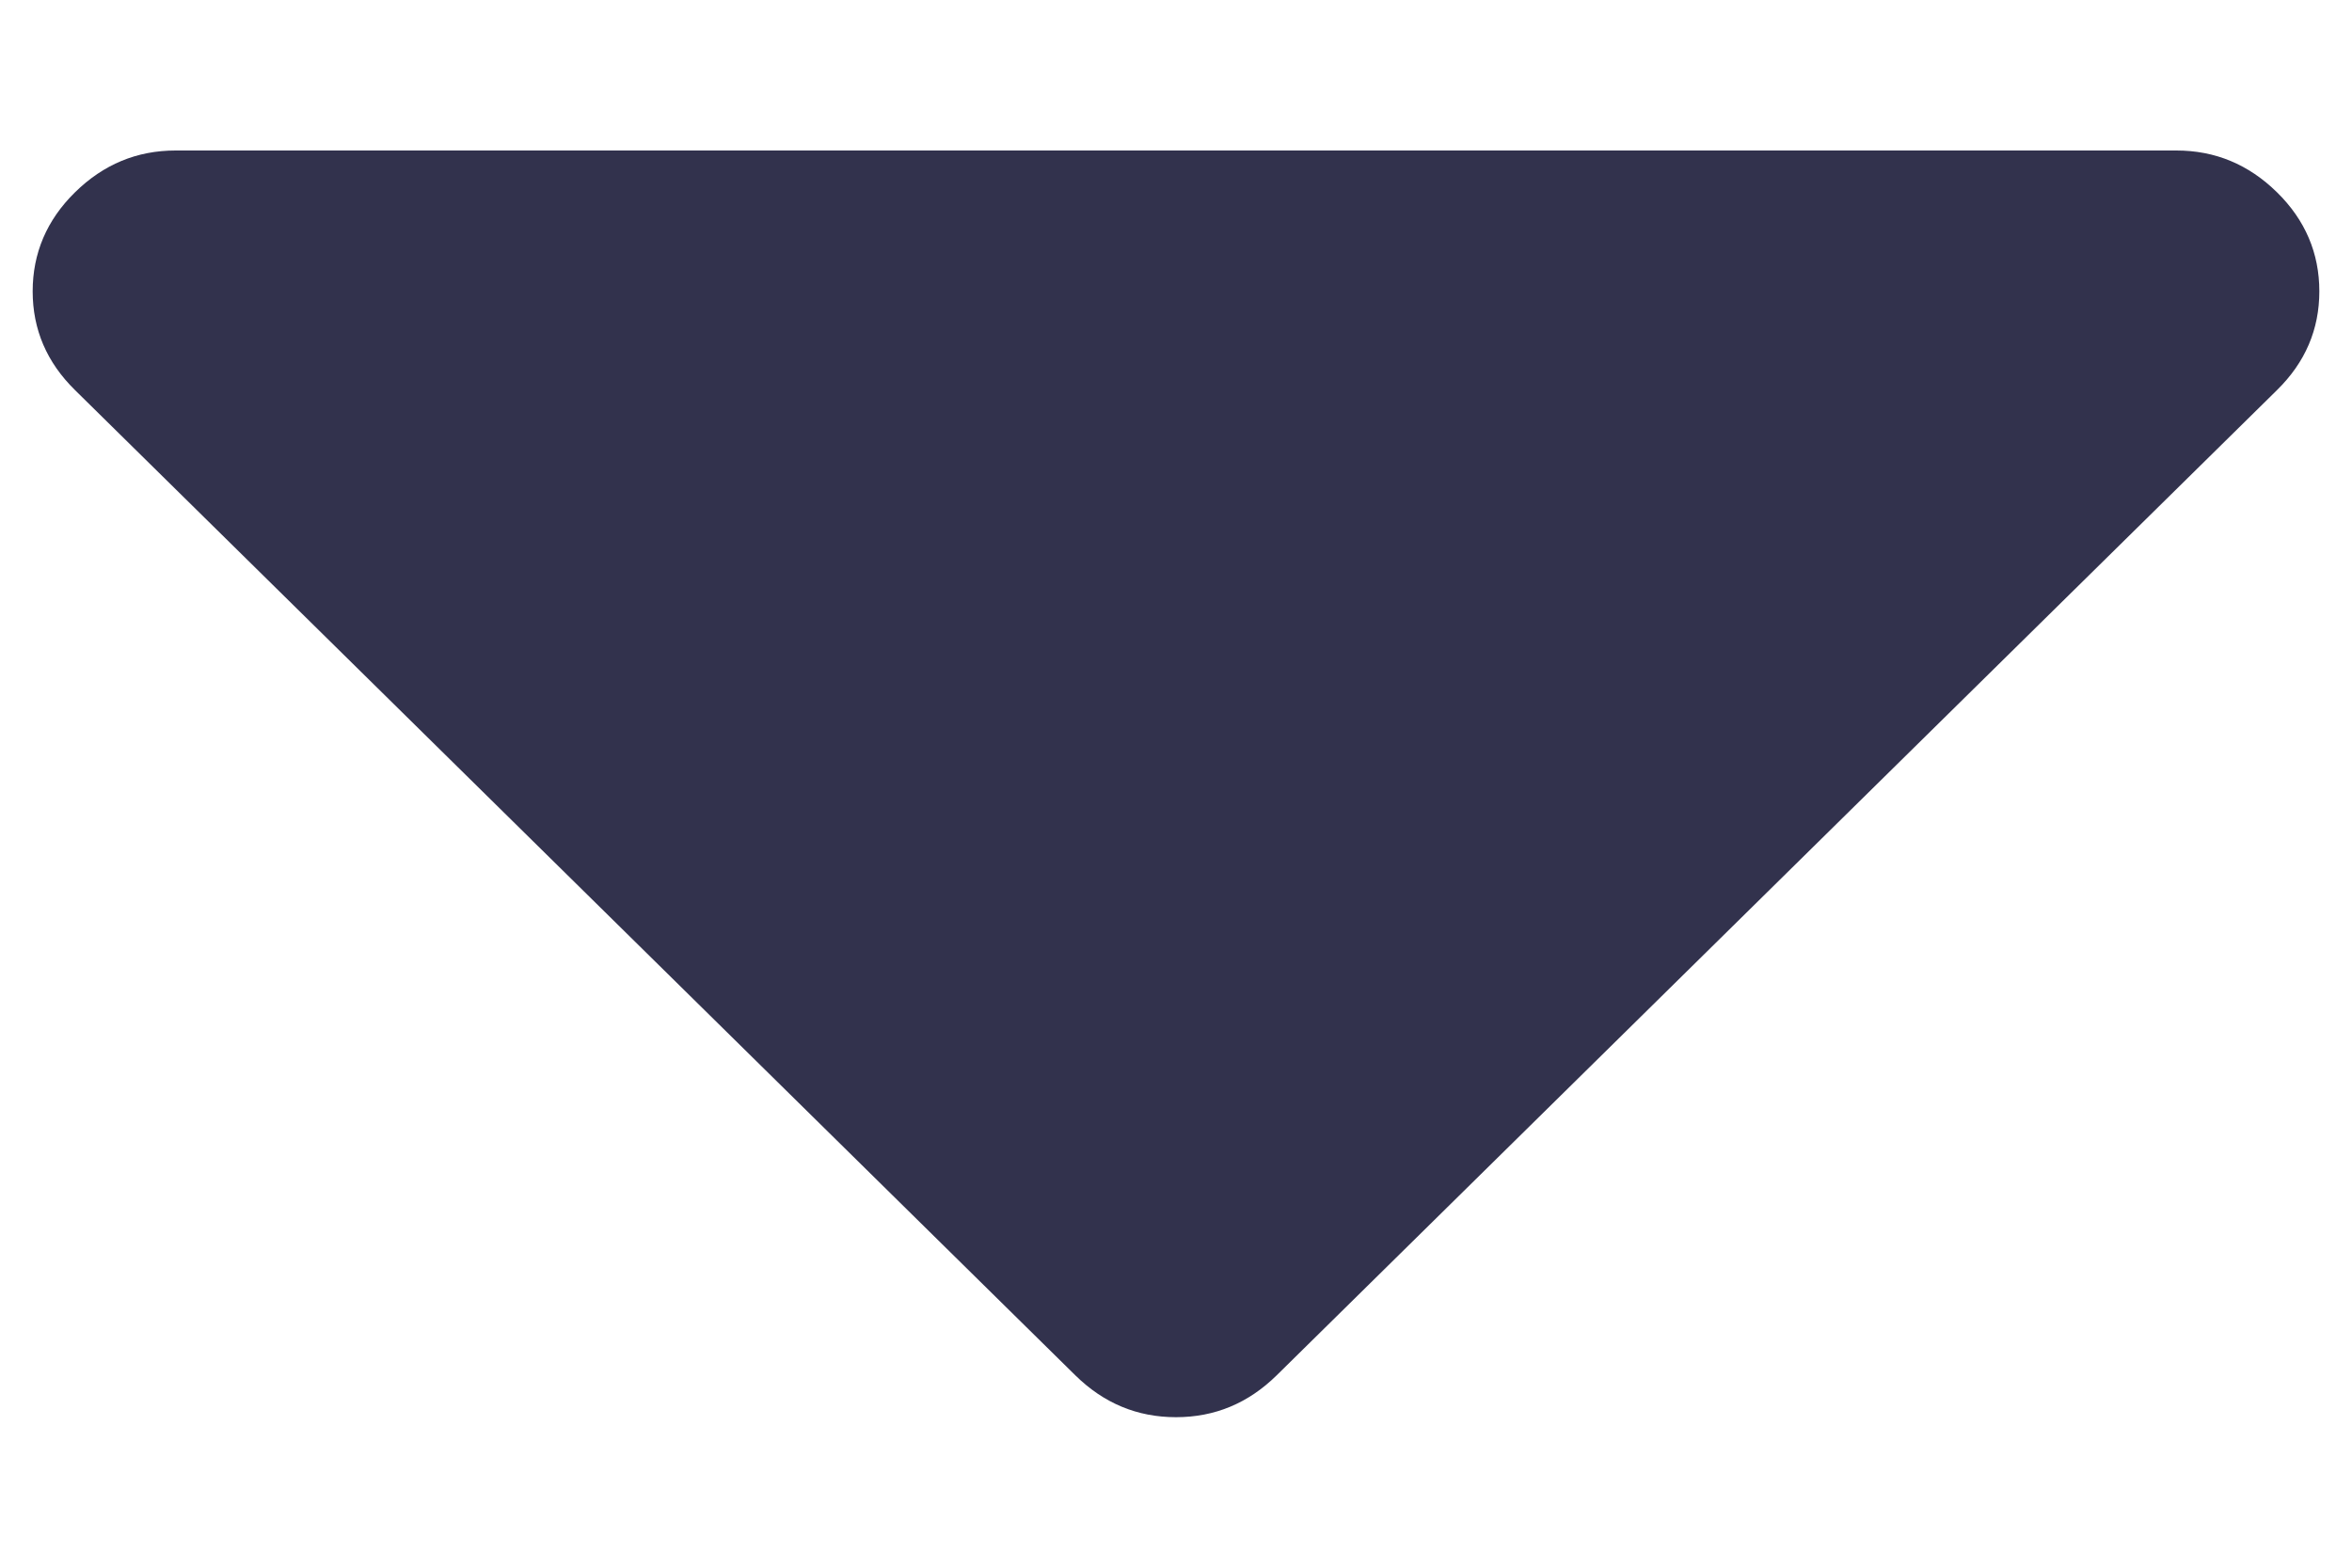 <svg width="9" height="6" viewBox="0 0 9 6" fill="none" xmlns="http://www.w3.org/2000/svg">
<path fill-rule="evenodd" clip-rule="evenodd" d="M8.875 1.115C8.875 1.261 8.821 1.387 8.713 1.493L4.885 5.264C4.776 5.371 4.648 5.424 4.5 5.424C4.352 5.424 4.224 5.371 4.115 5.264L0.287 1.493C0.179 1.387 0.125 1.261 0.125 1.115C0.125 0.969 0.179 0.842 0.287 0.736C0.396 0.629 0.524 0.576 0.672 0.576H8.328C8.476 0.576 8.604 0.629 8.713 0.736C8.821 0.842 8.875 0.969 8.875 1.115Z" fill="#32324D"/>
</svg>

